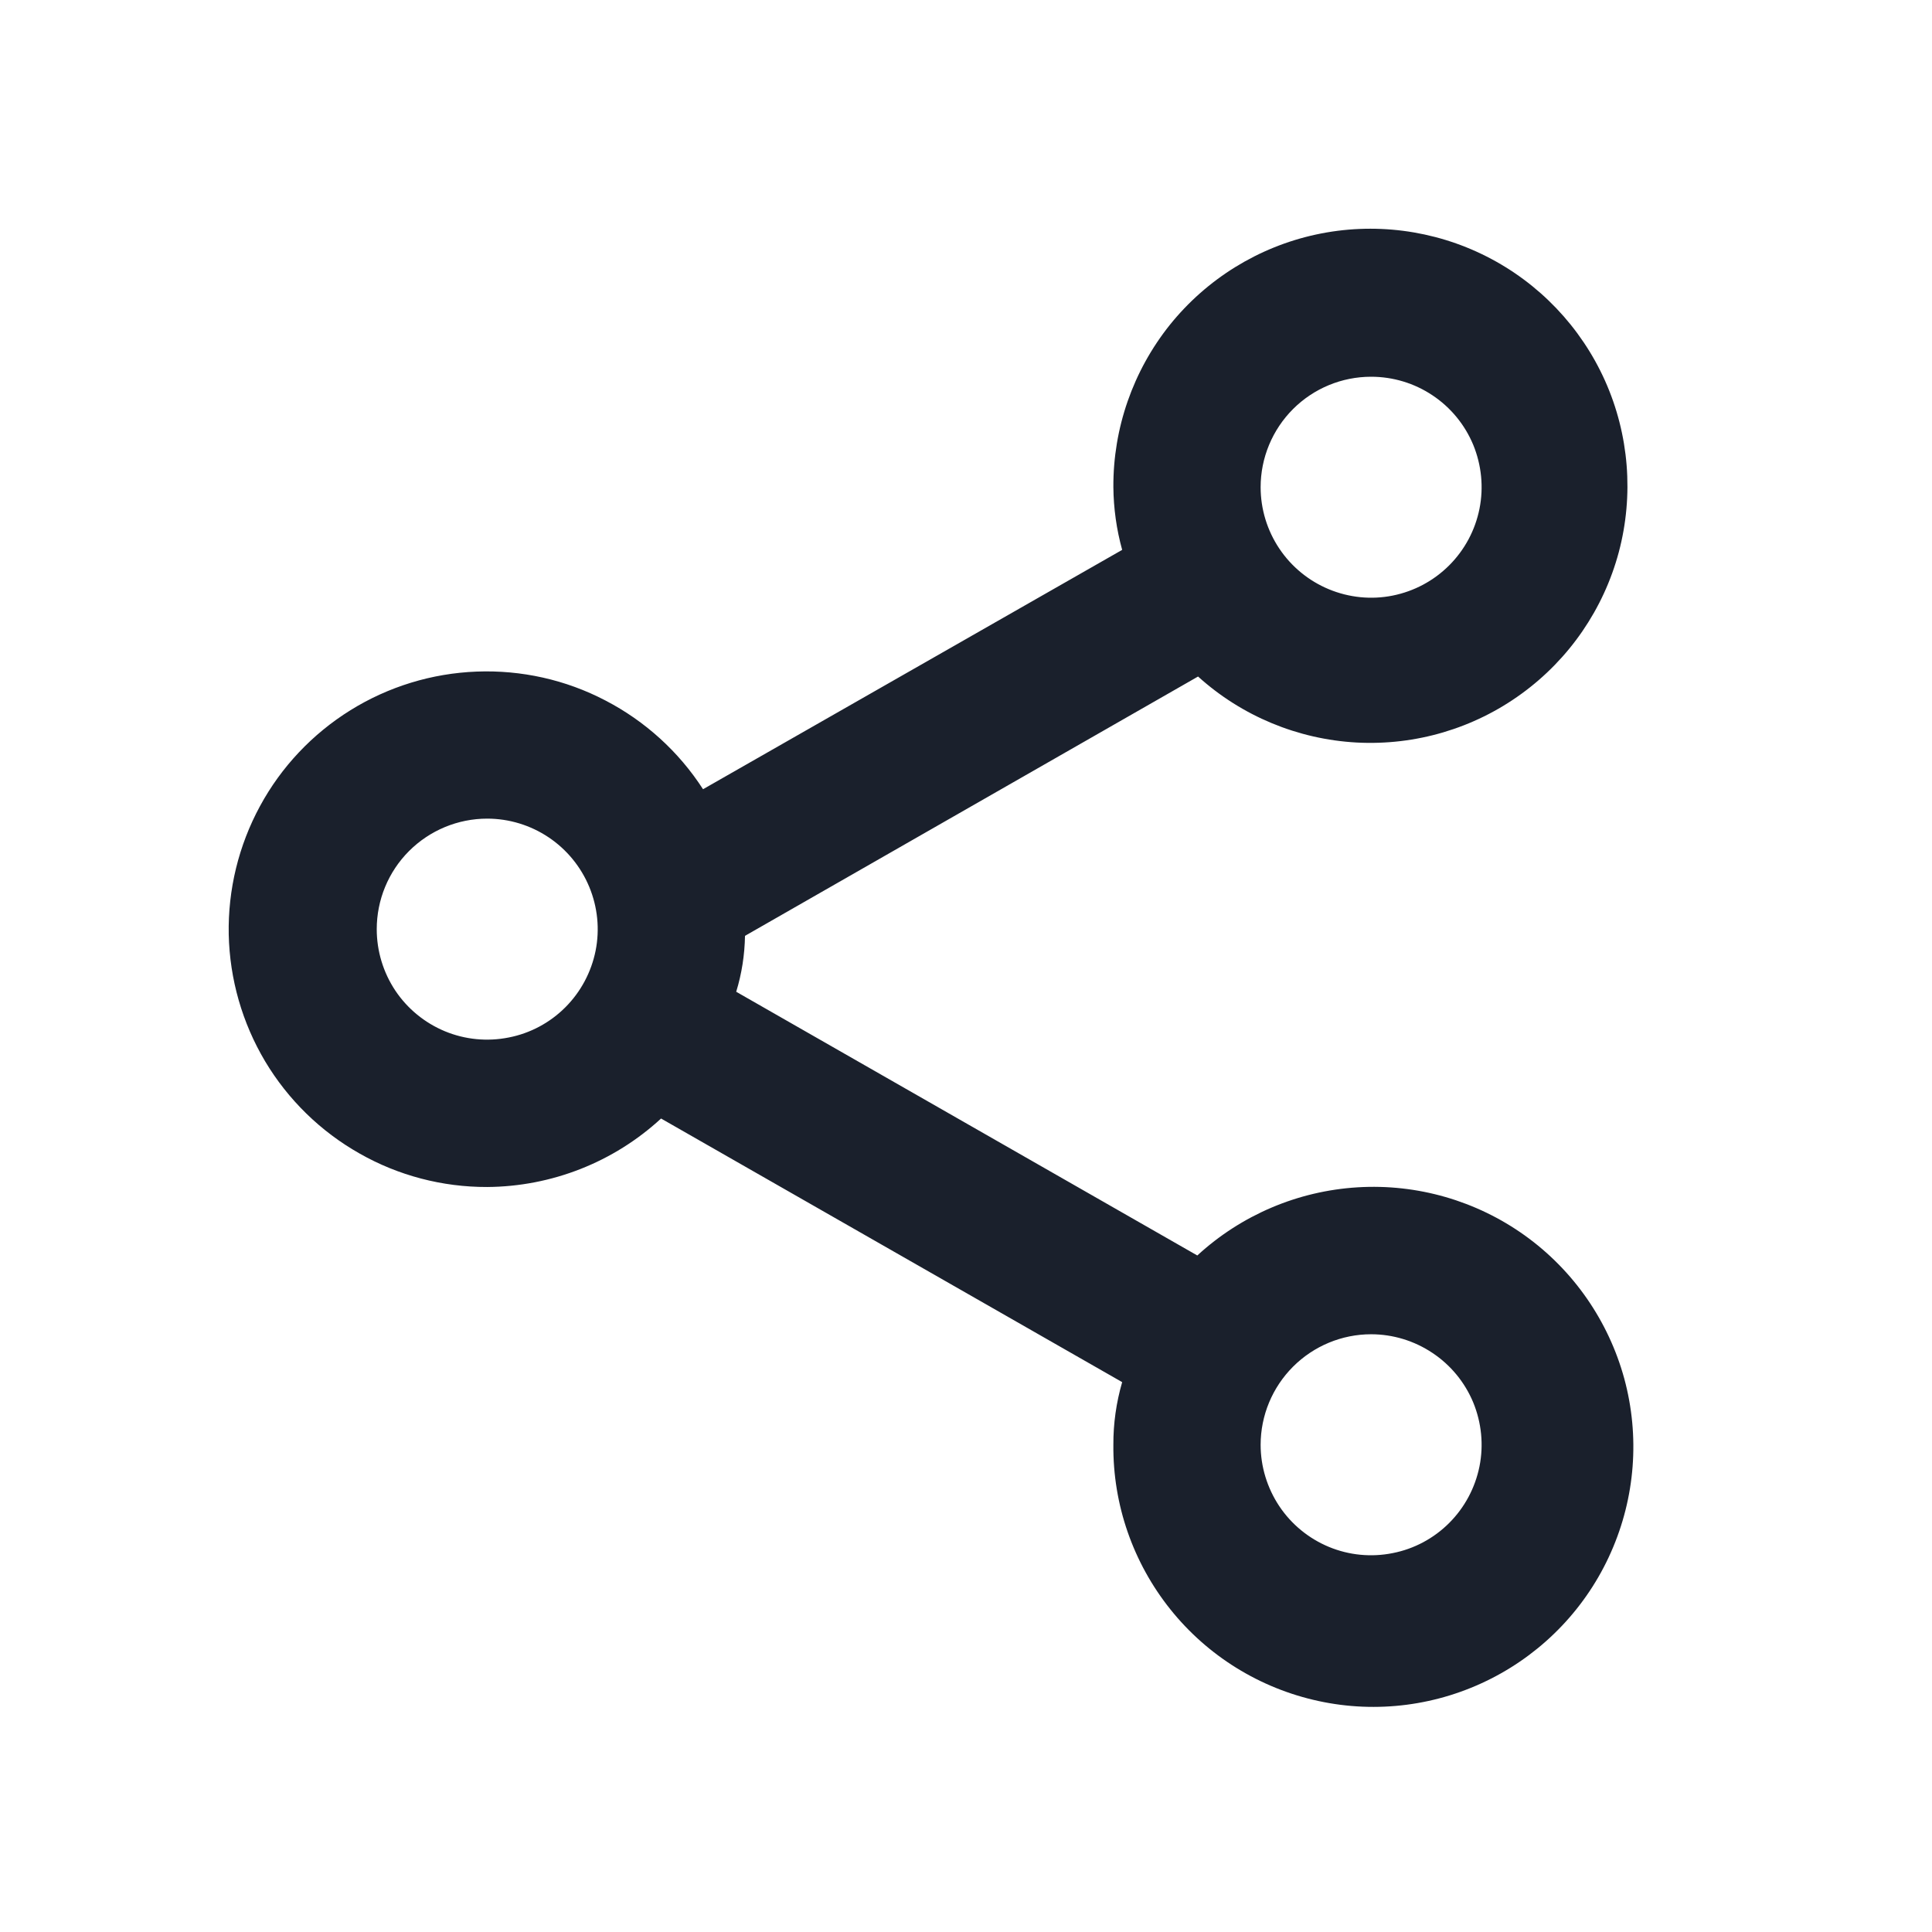 <svg width="18" height="18" viewBox="0 0 18 18" fill="none" xmlns="http://www.w3.org/2000/svg">
<path d="M4.539 11.059C5.14 11.055 5.717 10.828 6.159 10.421L10.455 12.877C10.4 13.067 10.372 13.263 10.373 13.461C10.368 14.018 10.556 14.559 10.904 14.994C11.252 15.429 11.739 15.73 12.284 15.848C12.828 15.966 13.396 15.892 13.893 15.639C14.389 15.387 14.784 14.971 15.009 14.462C15.235 13.953 15.279 13.382 15.133 12.844C14.986 12.307 14.66 11.836 14.207 11.511C13.755 11.187 13.204 11.028 12.648 11.062C12.092 11.096 11.565 11.32 11.155 11.697L6.859 9.24C6.911 9.071 6.938 8.895 6.941 8.719L11.162 6.303C11.569 6.671 12.091 6.888 12.64 6.918C13.189 6.947 13.731 6.787 14.175 6.464C14.62 6.141 14.94 5.675 15.082 5.144C15.223 4.613 15.178 4.049 14.954 3.548C14.729 3.046 14.339 2.637 13.849 2.389C13.359 2.141 12.798 2.069 12.261 2.185C11.724 2.301 11.243 2.599 10.899 3.027C10.556 3.456 10.37 3.99 10.373 4.539C10.375 4.736 10.402 4.932 10.455 5.123L6.55 7.353C6.324 7.003 6.01 6.718 5.64 6.526C5.271 6.333 4.857 6.241 4.441 6.257C4.024 6.273 3.619 6.397 3.265 6.617C2.911 6.837 2.62 7.145 2.422 7.511C2.223 7.878 2.123 8.289 2.131 8.706C2.14 9.123 2.257 9.53 2.47 9.888C2.684 10.246 2.987 10.542 3.35 10.747C3.712 10.953 4.122 11.06 4.539 11.059ZM12.774 12.431C12.978 12.431 13.177 12.492 13.346 12.605C13.516 12.718 13.648 12.879 13.726 13.067C13.803 13.255 13.824 13.462 13.784 13.662C13.744 13.861 13.646 14.045 13.502 14.189C13.358 14.333 13.175 14.431 12.975 14.47C12.776 14.51 12.569 14.49 12.381 14.412C12.193 14.334 12.032 14.202 11.919 14.033C11.806 13.863 11.745 13.664 11.745 13.461C11.745 13.188 11.854 12.926 12.047 12.733C12.24 12.54 12.502 12.431 12.774 12.431ZM12.774 3.51C12.978 3.51 13.177 3.57 13.346 3.683C13.516 3.796 13.648 3.957 13.726 4.145C13.803 4.333 13.824 4.54 13.784 4.74C13.744 4.94 13.646 5.123 13.502 5.267C13.358 5.411 13.175 5.509 12.975 5.549C12.776 5.589 12.569 5.568 12.381 5.49C12.193 5.412 12.032 5.28 11.919 5.111C11.806 4.942 11.745 4.743 11.745 4.539C11.745 4.266 11.854 4.004 12.047 3.811C12.24 3.618 12.502 3.51 12.774 3.51ZM4.539 7.627C4.743 7.627 4.942 7.688 5.111 7.801C5.28 7.914 5.412 8.075 5.49 8.263C5.568 8.451 5.589 8.658 5.549 8.858C5.509 9.057 5.411 9.241 5.267 9.385C5.123 9.529 4.94 9.627 4.74 9.666C4.54 9.706 4.333 9.686 4.145 9.608C3.957 9.53 3.796 9.398 3.683 9.229C3.57 9.059 3.51 8.86 3.51 8.657C3.51 8.384 3.618 8.122 3.811 7.929C4.004 7.736 4.266 7.627 4.539 7.627Z" fill="#1A202C"/>
</svg>
